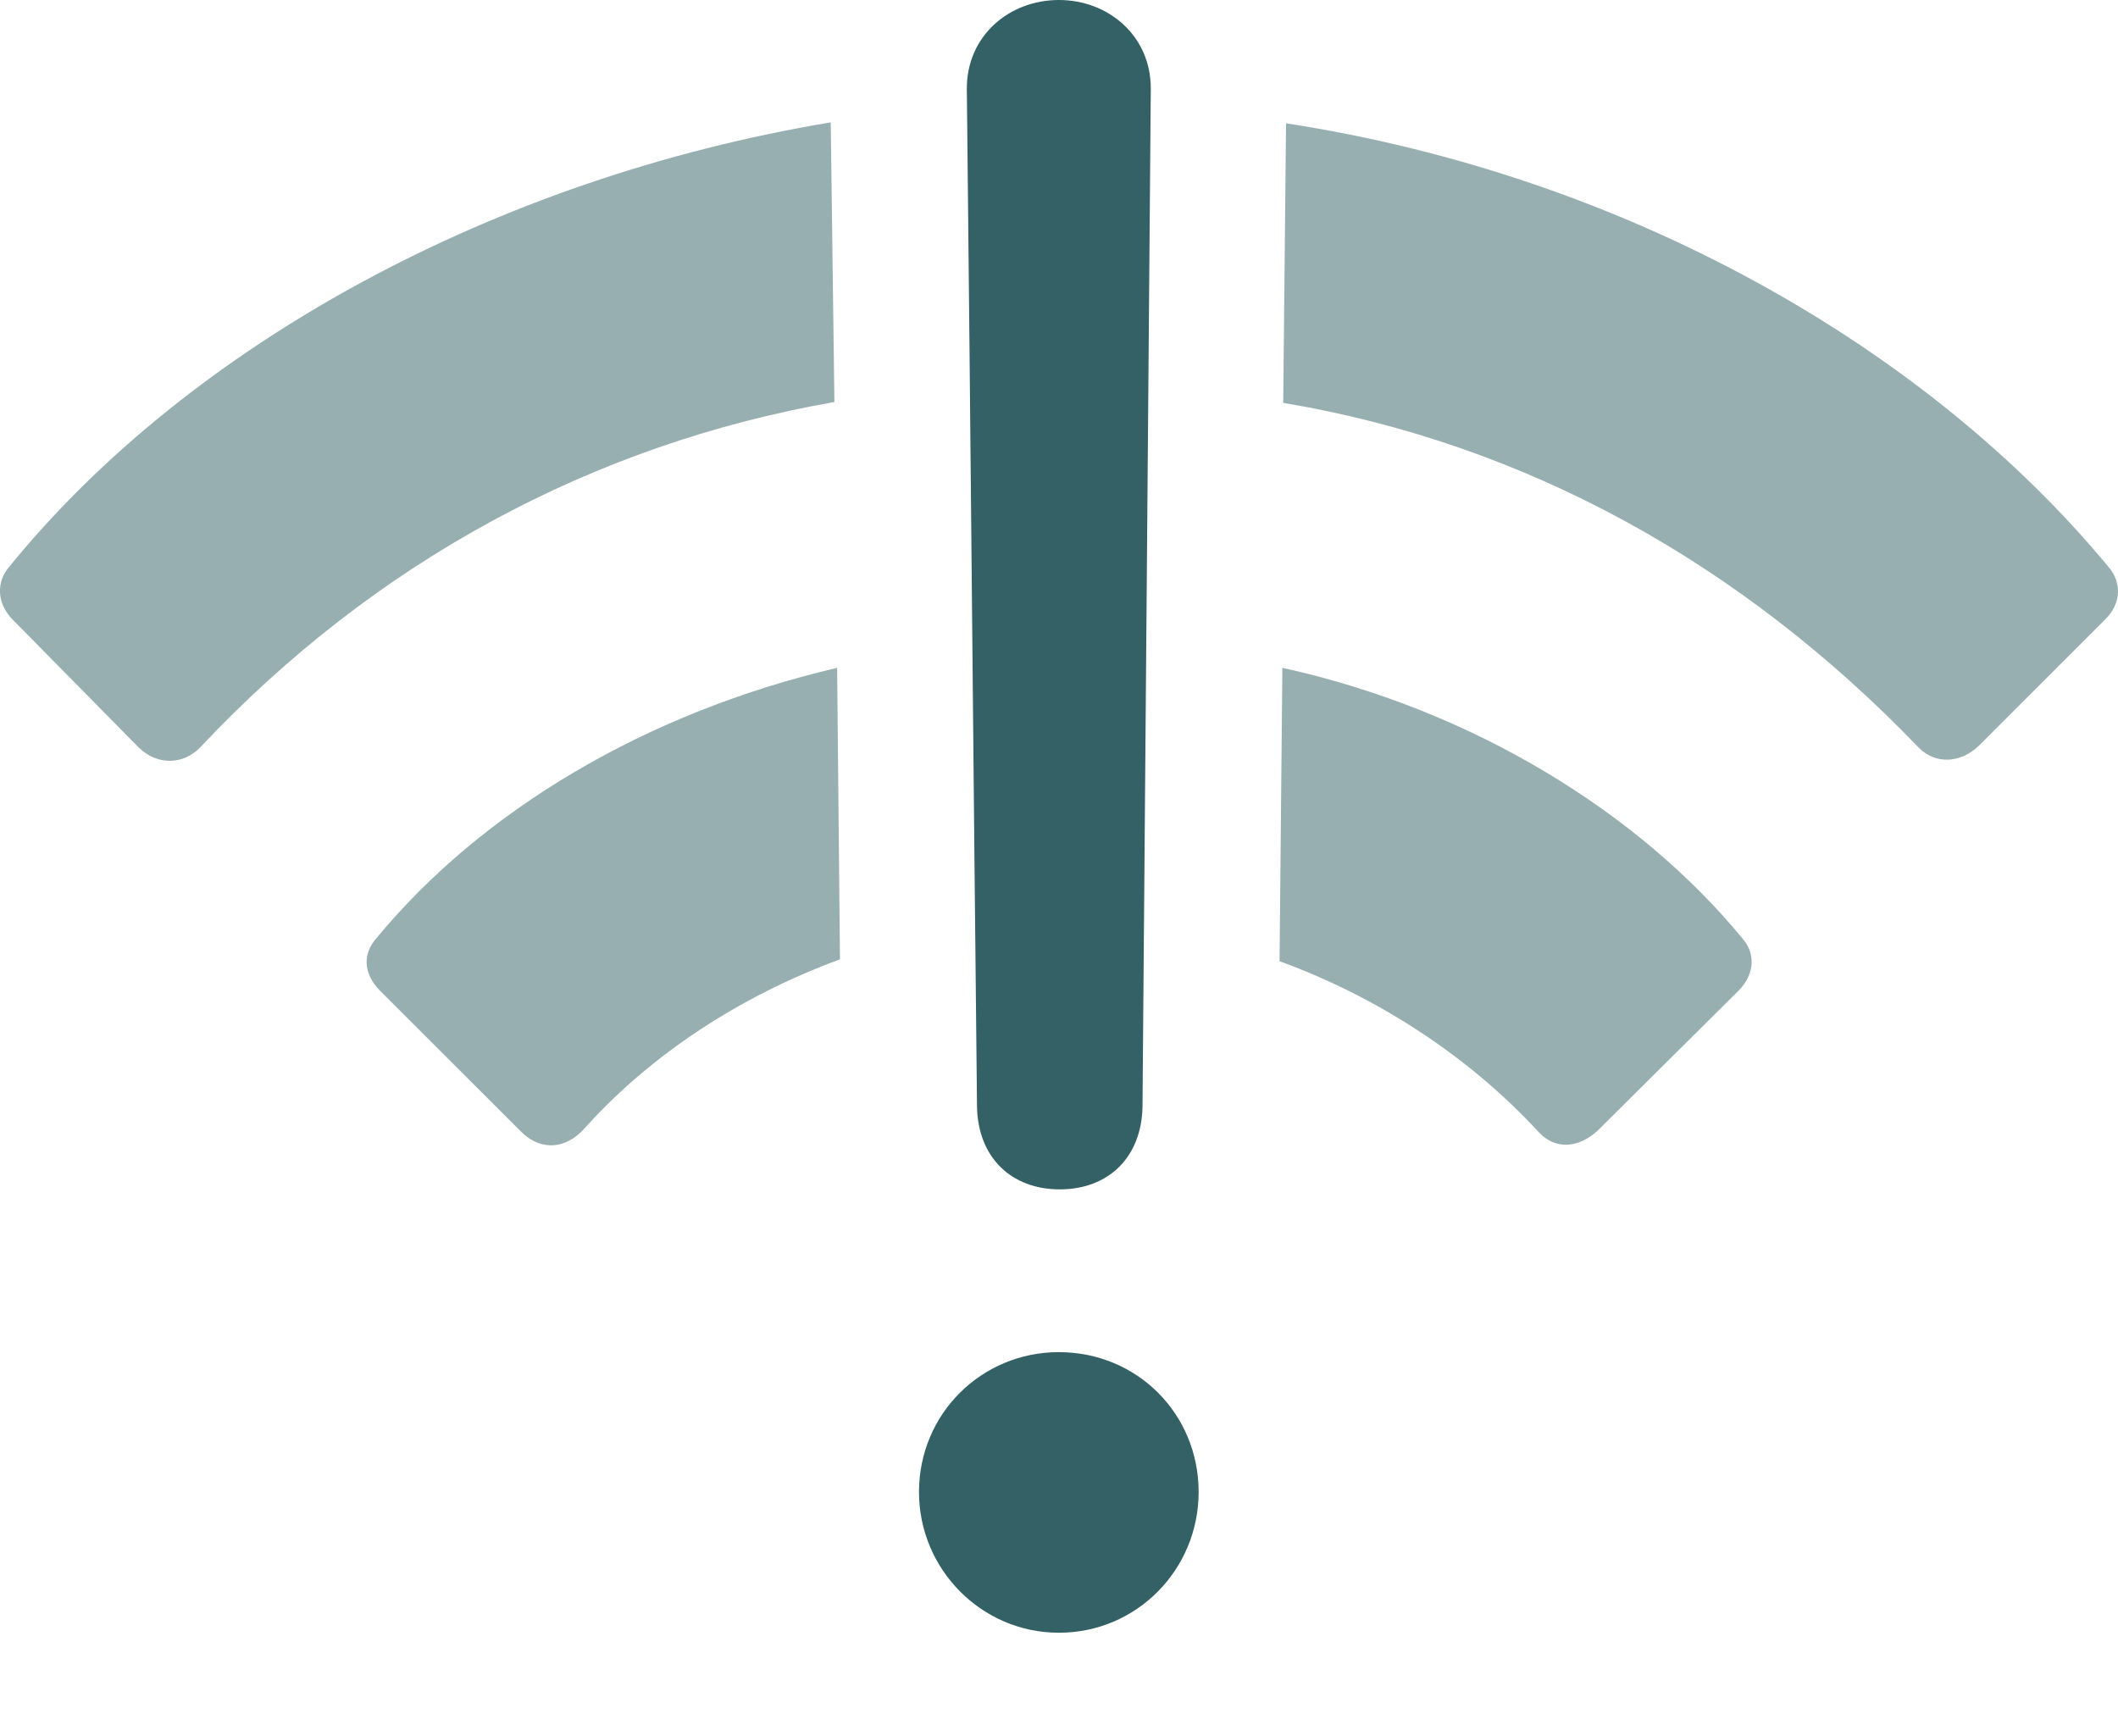<?xml version="1.0" encoding="UTF-8"?>
<!--Generator: Apple Native CoreSVG 175.5-->
<!DOCTYPE svg
PUBLIC "-//W3C//DTD SVG 1.1//EN"
       "http://www.w3.org/Graphics/SVG/1.1/DTD/svg11.dtd">
<svg version="1.1" xmlns="http://www.w3.org/2000/svg" xmlns:xlink="http://www.w3.org/1999/xlink" width="22.487" height="18.428">
 <g>
  <rect height="18.428" opacity="0" width="22.487" x="0" y="0"/>
  <path d="M8.82 1.299C5.246 1.895 2.013 3.662 0.099 6.016C-0.038 6.172-0.038 6.396 0.128 6.572L1.476 7.939C1.671 8.125 1.945 8.125 2.13 7.93C3.976 5.967 6.291 4.717 8.859 4.268ZM13.654 1.309L13.624 4.277C16.193 4.707 18.488 5.977 20.373 7.939C20.548 8.115 20.812 8.105 21.007 7.92L22.355 6.572C22.531 6.396 22.521 6.172 22.384 6.016C20.451 3.682 17.267 1.865 13.654 1.309ZM13.615 7.09L13.585 10.205C14.66 10.596 15.617 11.24 16.33 12.012C16.505 12.207 16.75 12.197 16.964 12.002L18.468 10.508C18.625 10.342 18.644 10.127 18.498 9.961C17.414 8.643 15.656 7.539 13.615 7.09ZM8.888 7.09C6.847 7.568 5.109 8.613 3.996 9.961C3.849 10.127 3.859 10.332 4.025 10.508L5.539 12.021C5.753 12.227 6.017 12.197 6.212 11.973C6.906 11.201 7.853 10.576 8.918 10.185Z" fill="#336166" fill-opacity="0.5"/>
  <path d="M11.242 17.334C12.072 17.334 12.726 16.66 12.726 15.84C12.726 15.01 12.072 14.355 11.242 14.355C10.421 14.355 9.757 15.01 9.757 15.84C9.757 16.66 10.421 17.334 11.242 17.334ZM11.252 12.627C11.769 12.627 12.121 12.285 12.13 11.748C12.16 8.154 12.189 4.541 12.218 0.938C12.218 0.381 11.769 0 11.242 0C10.714 0 10.265 0.381 10.265 0.938C10.304 4.541 10.334 8.154 10.373 11.748C10.382 12.285 10.734 12.627 11.252 12.627Z" fill="#336166"/>
 </g>
</svg>
